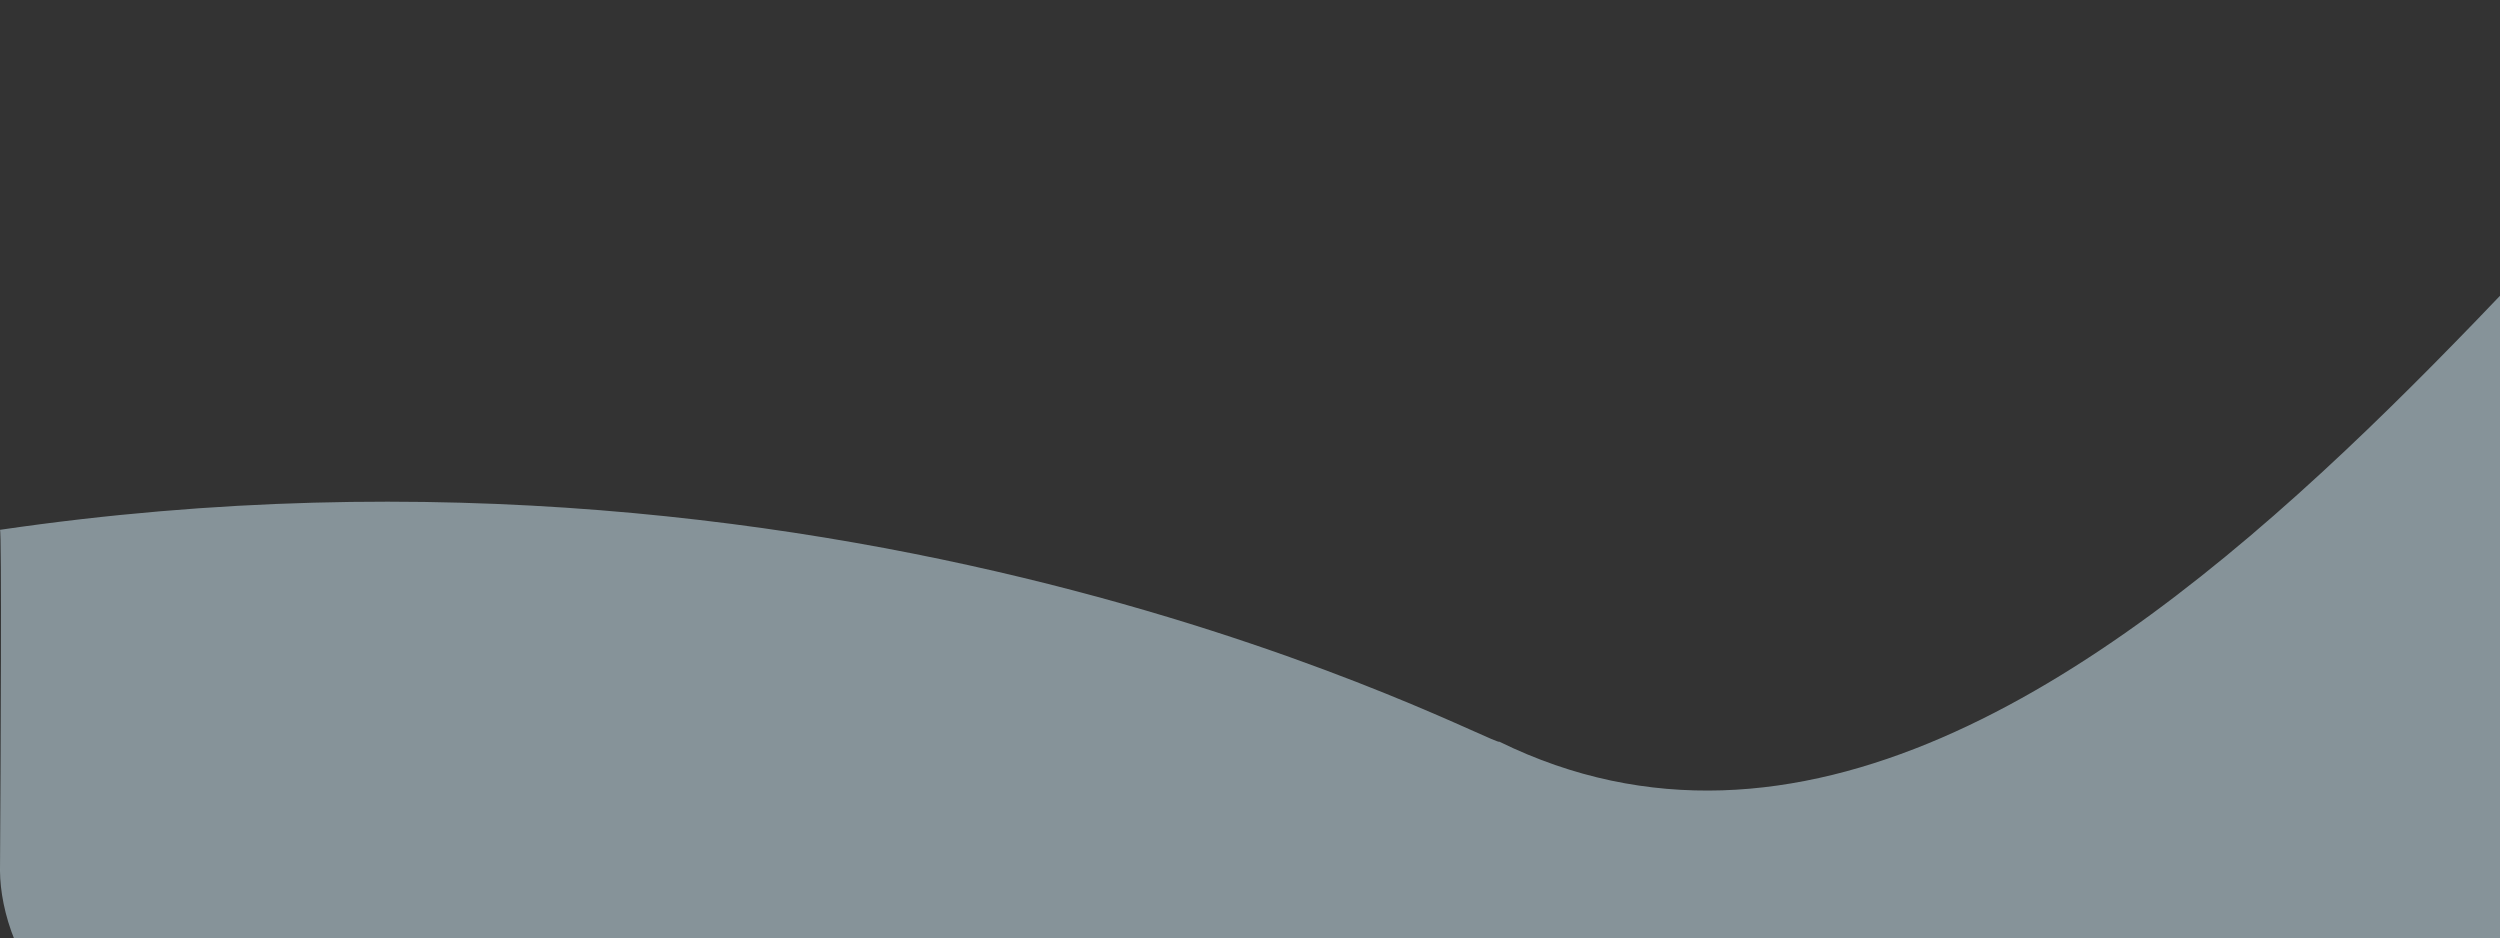 <svg width="317" height="119" viewBox="0 0 317 119" fill="none" xmlns="http://www.w3.org/2000/svg">
<rect x="0" y="0" width="317" height="119" fill="#333333" stroke="none"/>
<path d="M190.119 94.047C265.488 131.014 343.507 -9.887 361 0.555V105.062C361 128.274 344.308 138.913 333.84 138.644C236.234 138.913 41.136 139.289 41.589 138.644C8.544 140.148 0.094 120.465 0 110.435C0.094 96.017 0.226 67.181 0 67.181C110.054 51.062 189.553 94.853 190.119 94.047Z" fill="#DBF4FF" fill-opacity="0.5"/>
</svg>
